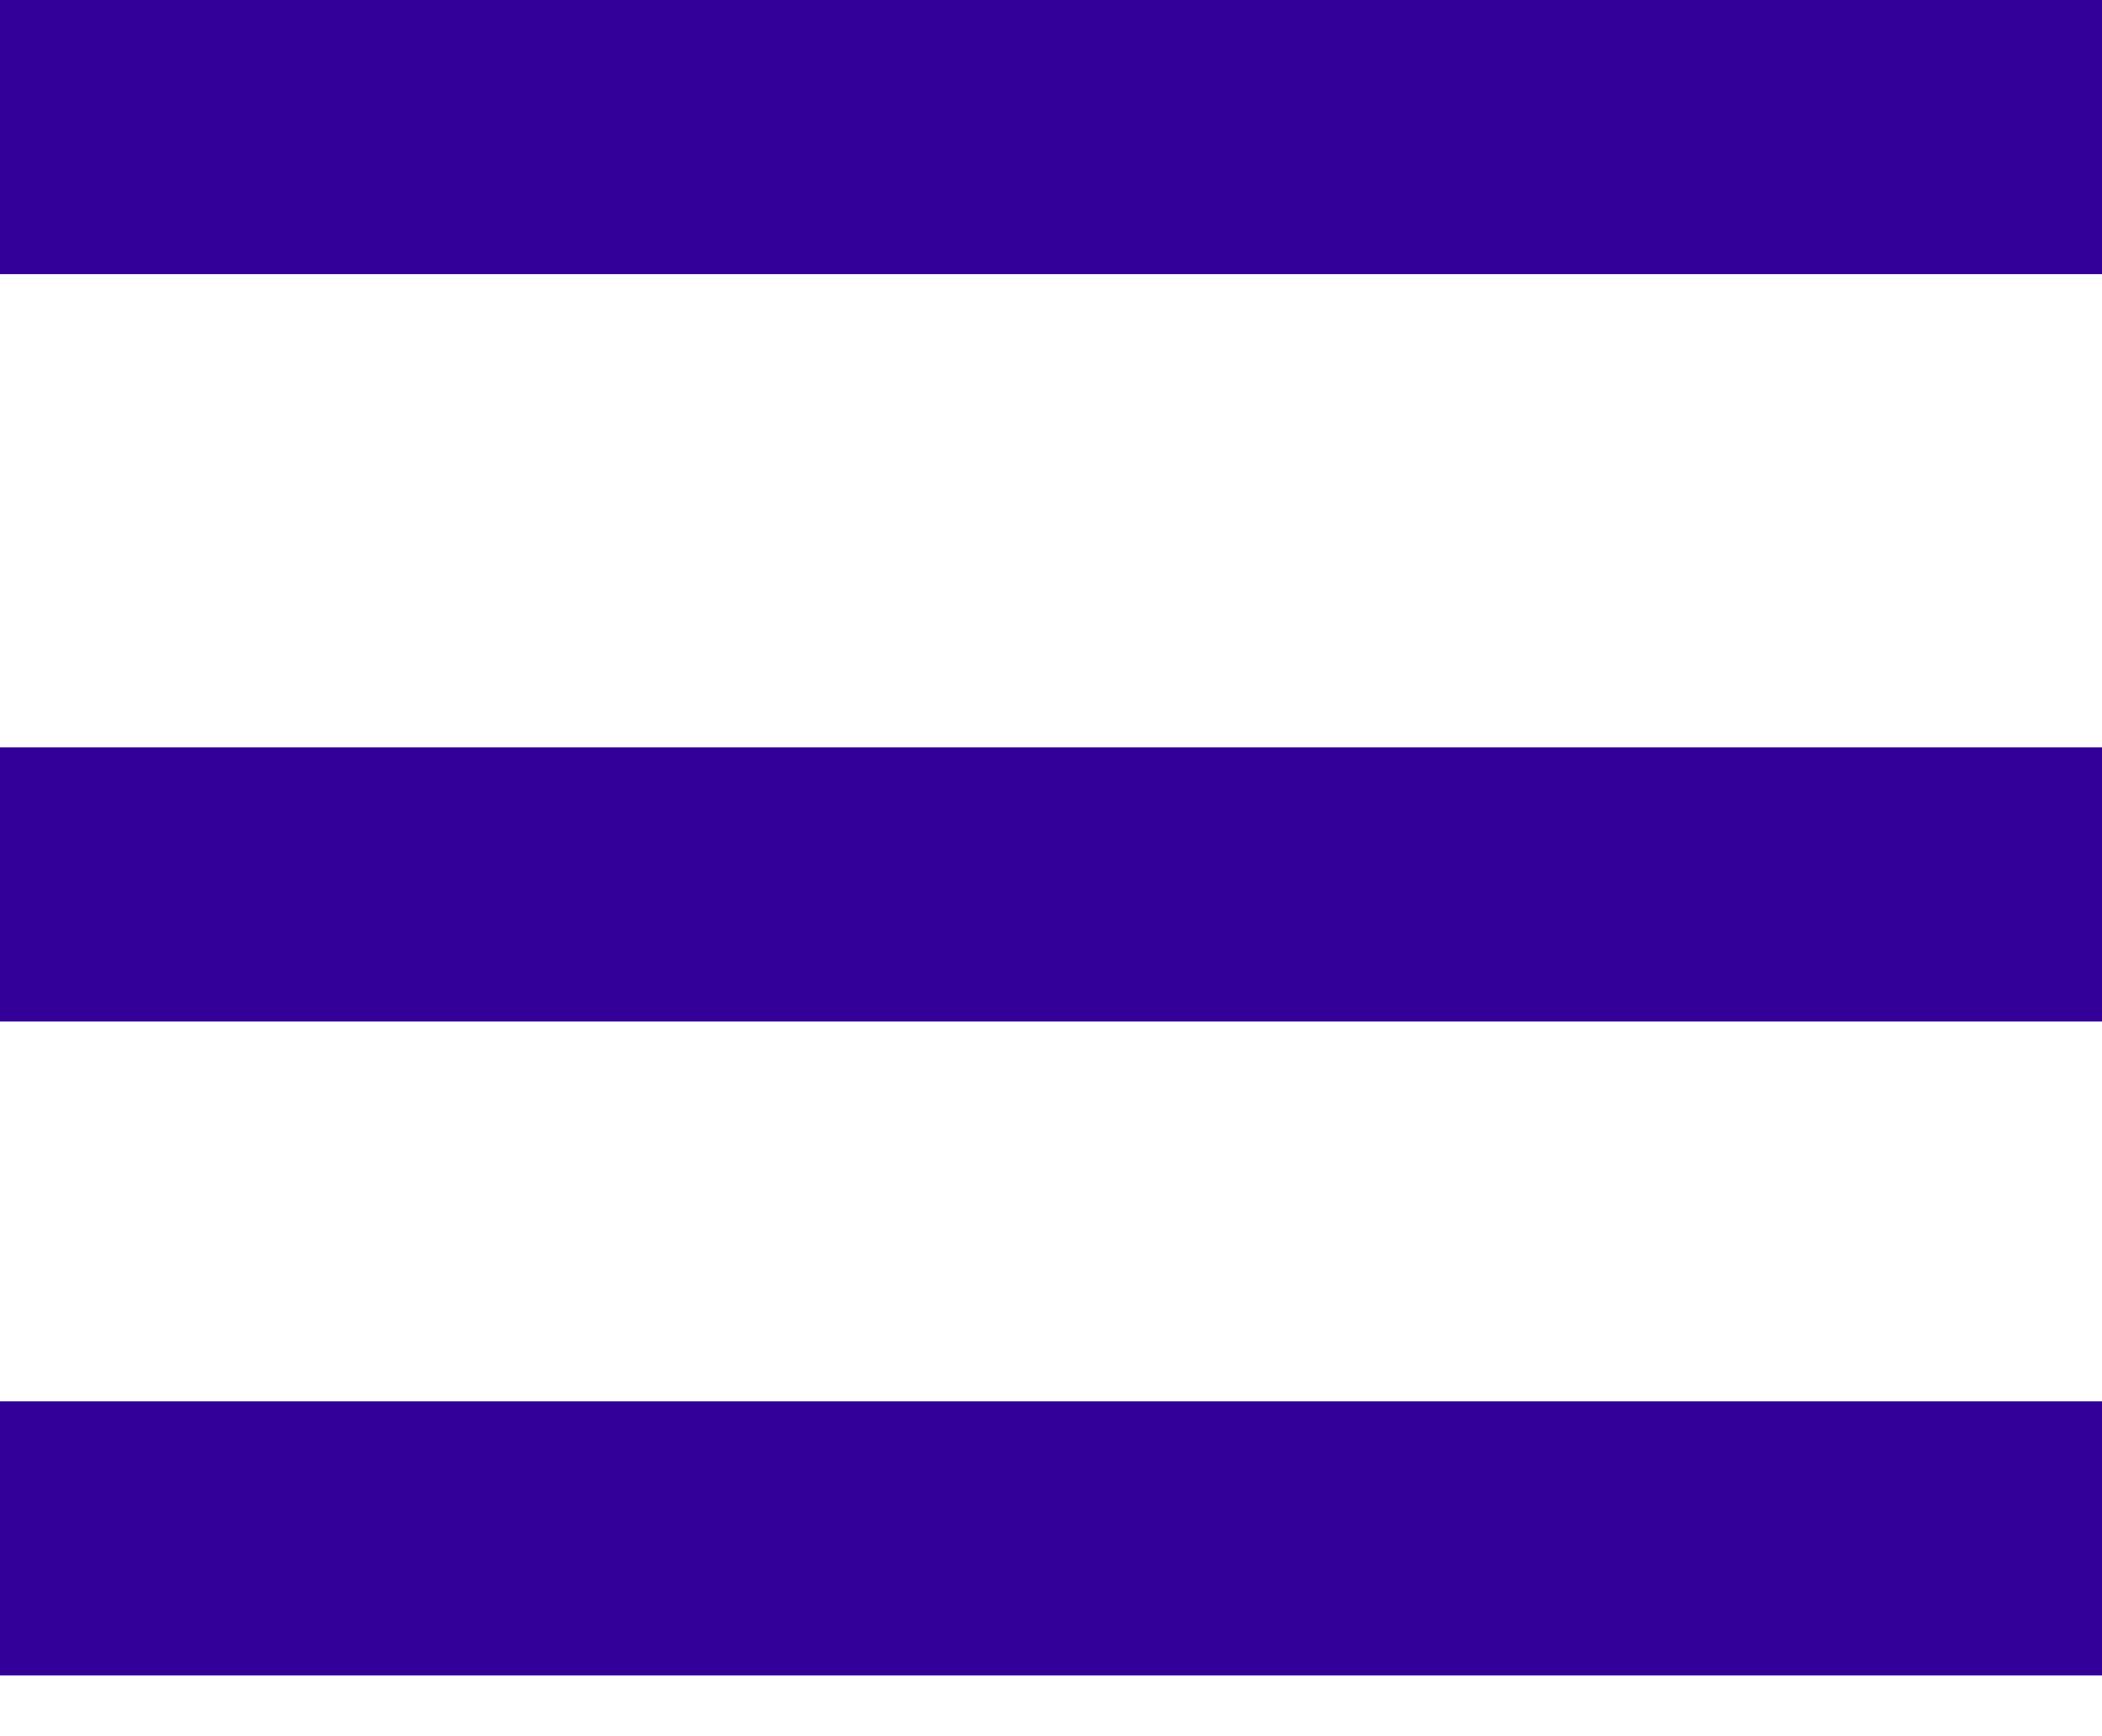 <svg width="23" height="19" viewBox="0 0 23 19" fill="none" xmlns="http://www.w3.org/2000/svg">
<line y1="1.5" x2="23" y2="1.5" stroke="#330099" stroke-width="3"/>
<line y1="9.679" x2="23" y2="9.679" stroke="#330099" stroke-width="3"/>
<line y1="16.835" x2="23" y2="16.835" stroke="#330099" stroke-width="3"/>
</svg>
